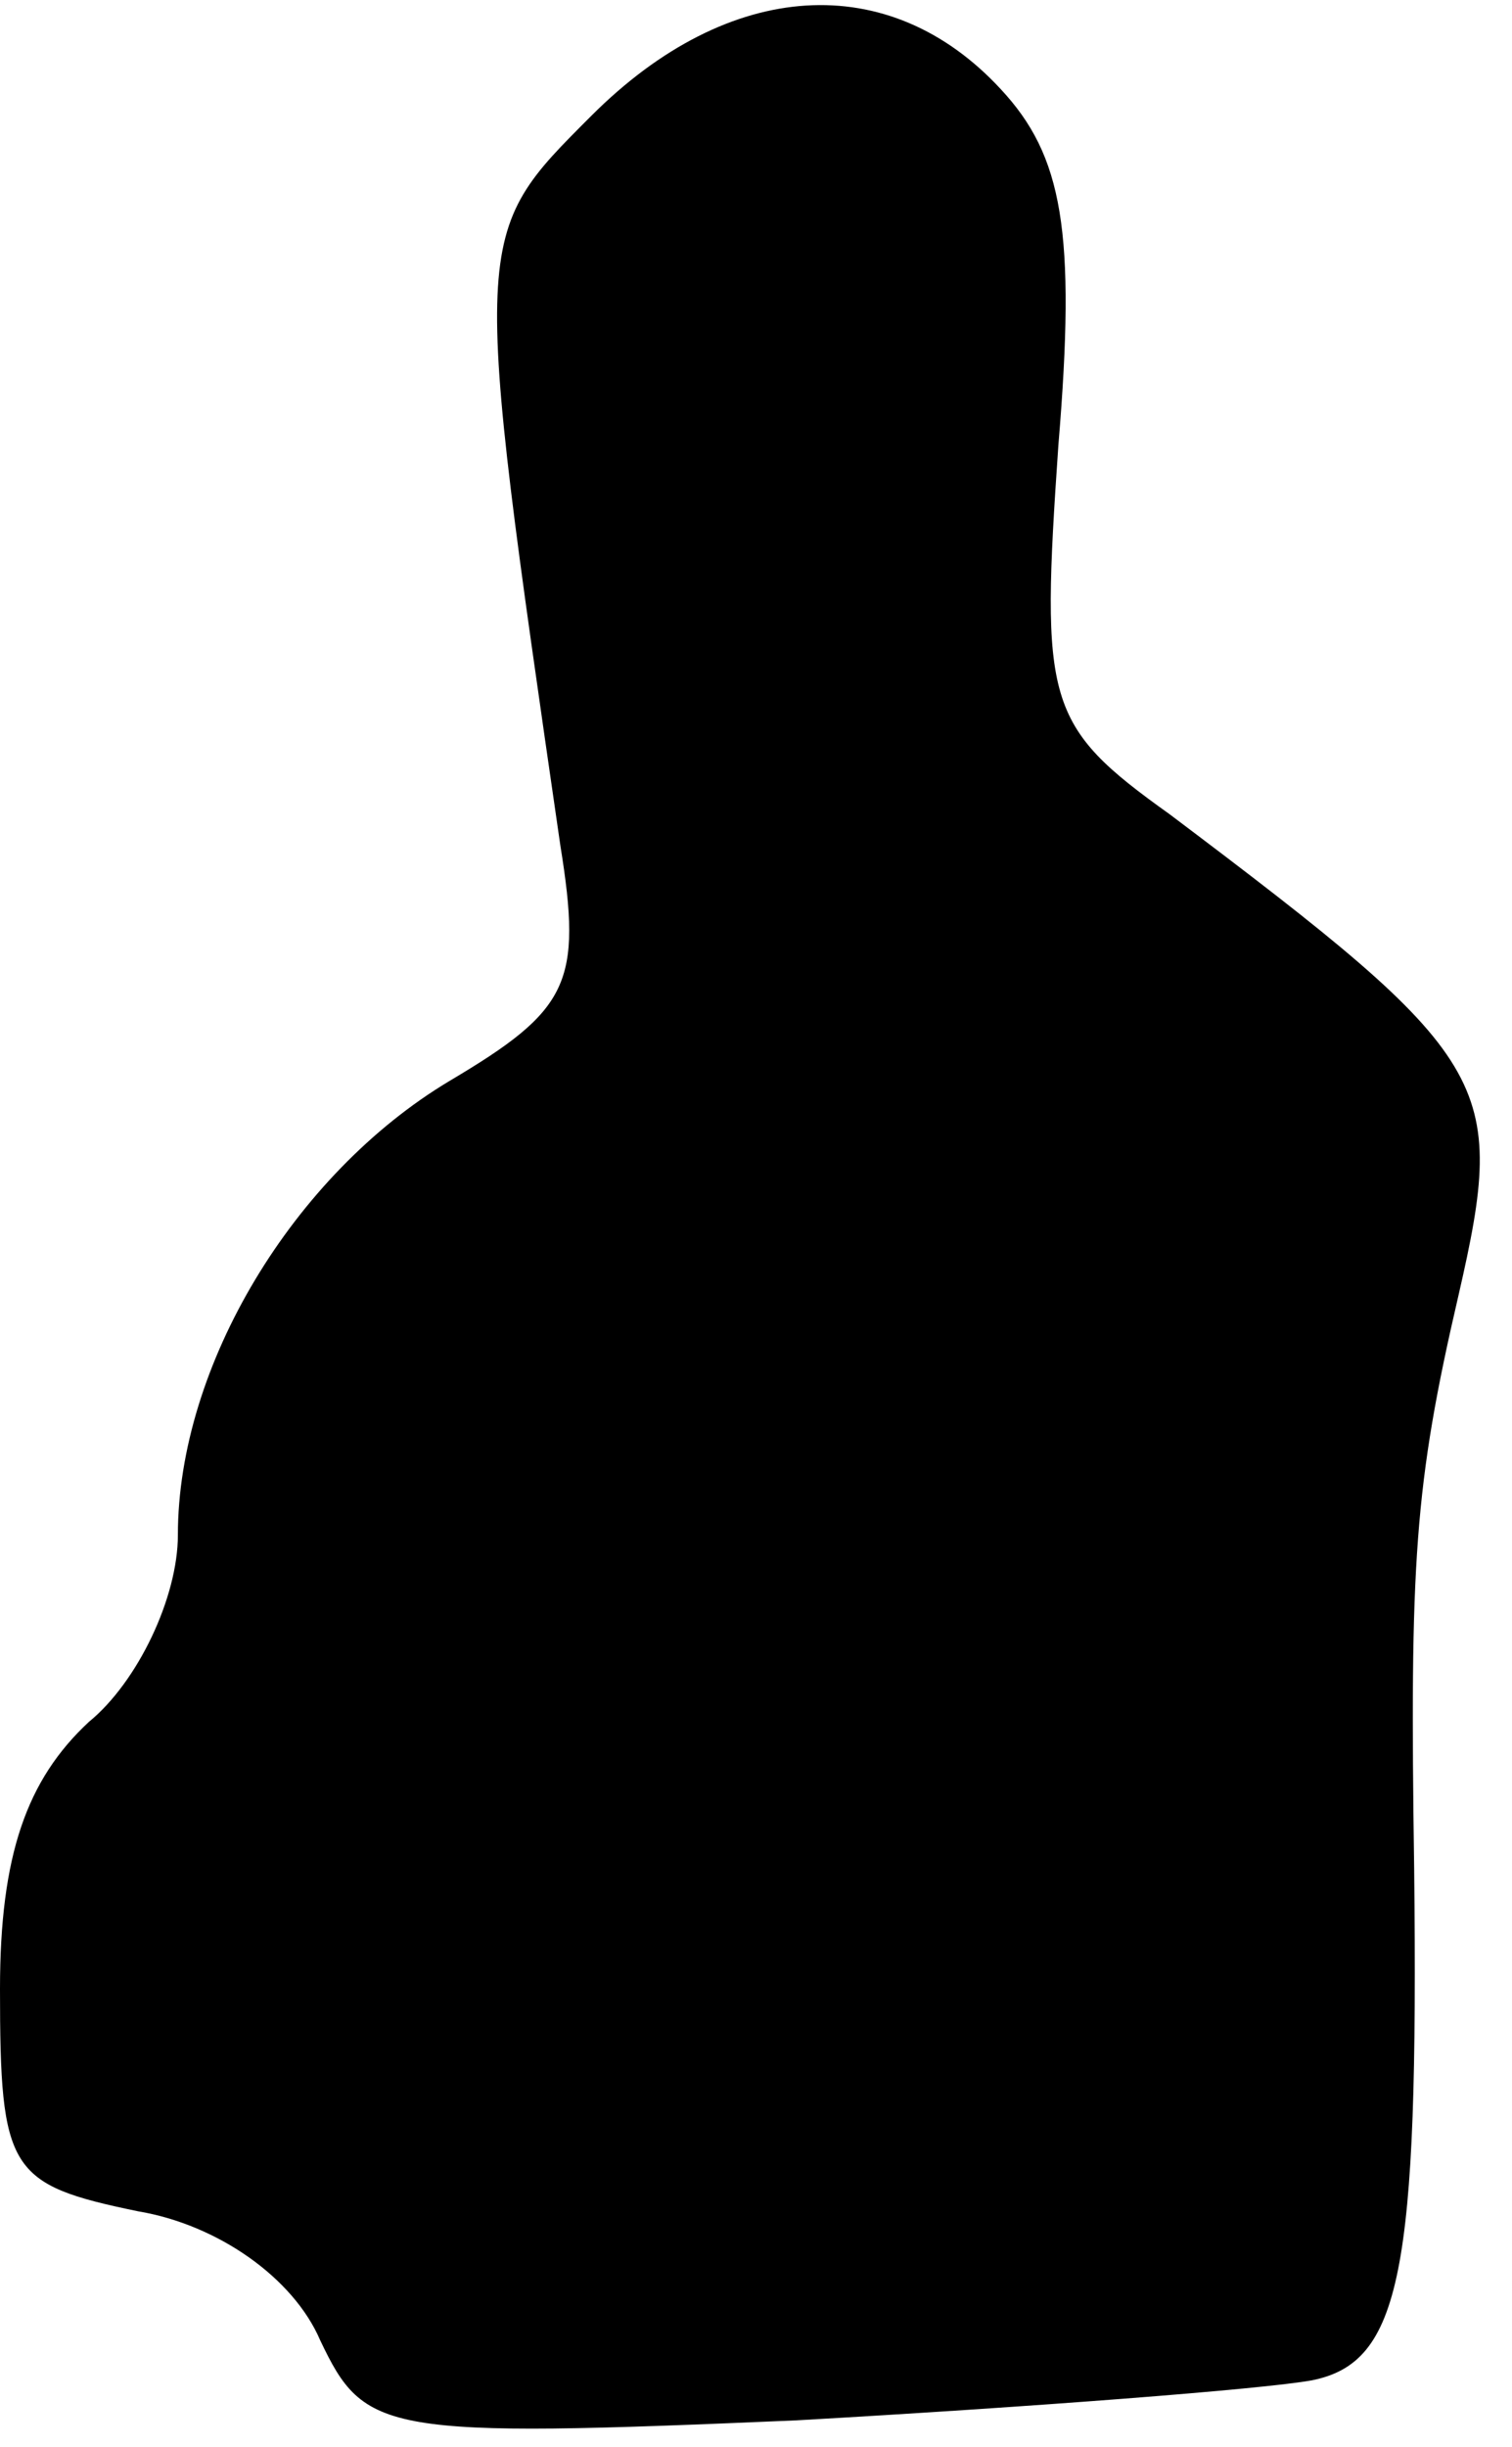<?xml version="1.0" standalone="no"?>
<!DOCTYPE svg PUBLIC "-//W3C//DTD SVG 20010904//EN"
 "http://www.w3.org/TR/2001/REC-SVG-20010904/DTD/svg10.dtd">
<svg version="1.0" xmlns="http://www.w3.org/2000/svg"
 width="34pt" height="55pt" viewBox="0 0 34 55"
 preserveAspectRatio="xMidYMid meet">
<g transform="translate(0,55) scale(0.1,-0.1)"
fill="#000000" stroke="none">
<path fill="#000000" stroke="none" d="M133 524 c-27 -27 -27 -26 -7 -164 5
-31 2 -37 -25 -53 -35 -21 -61 -64 -61 -102 0 -14 -9 -33 -20 -42 -14 -13 -20
-30 -20 -60 0 -41 2 -44 31 -50 18 -3 35 -15 41 -29 10 -21 14 -22 107 -18 53
3 105 7 116 9 20 4 24 24 23 115 -1 69 0 86 10 129 11 48 8 53 -65 108 -28 20
-29 25 -25 83 4 48 1 65 -13 80 -25 27 -61 25 -92 -6z"/>
</g>
</svg>
